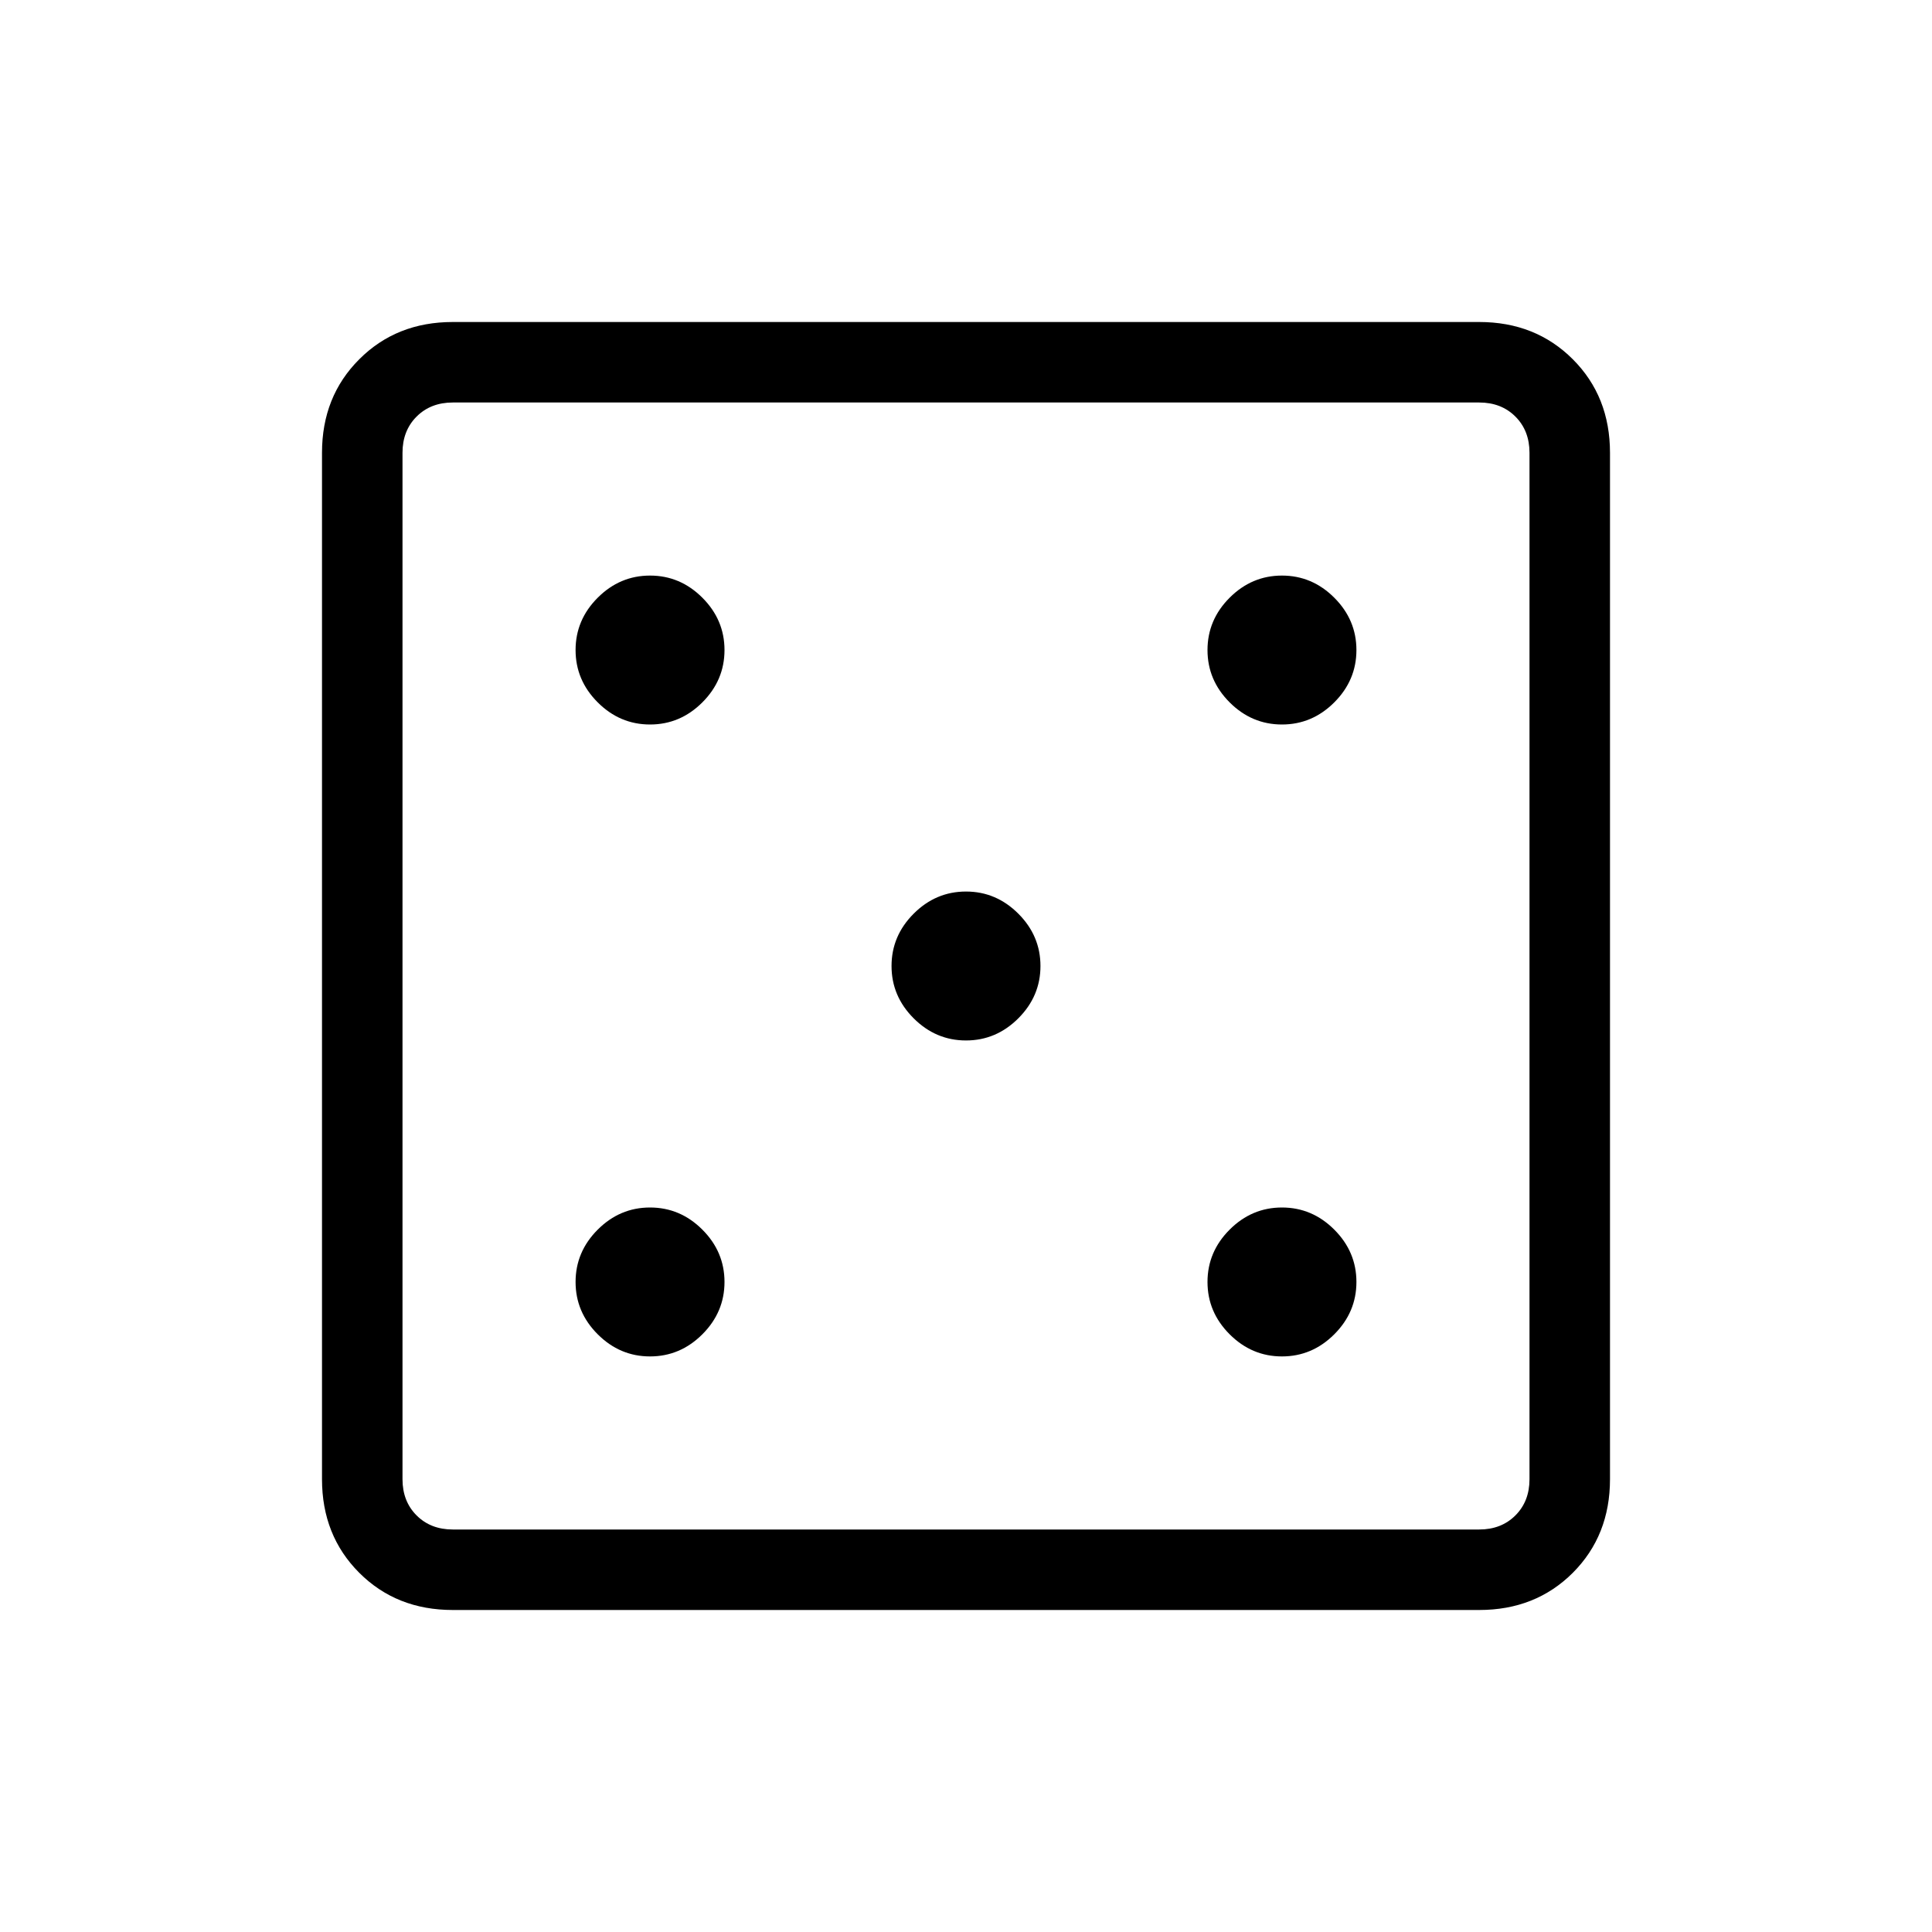 <svg xmlns="http://www.w3.org/2000/svg" height="24" width="24"><path d="M8.075 16.85Q8.45 16.85 8.725 16.575Q9 16.3 9 15.925Q9 15.55 8.725 15.275Q8.45 15 8.075 15Q7.7 15 7.425 15.275Q7.15 15.55 7.15 15.925Q7.15 16.3 7.425 16.575Q7.7 16.85 8.075 16.85ZM8.075 9Q8.45 9 8.725 8.725Q9 8.45 9 8.075Q9 7.7 8.725 7.425Q8.45 7.15 8.075 7.15Q7.7 7.15 7.425 7.425Q7.15 7.7 7.15 8.075Q7.15 8.45 7.425 8.725Q7.7 9 8.075 9ZM12 12.925Q12.375 12.925 12.65 12.65Q12.925 12.375 12.925 12Q12.925 11.625 12.65 11.35Q12.375 11.075 12 11.075Q11.625 11.075 11.35 11.35Q11.075 11.625 11.075 12Q11.075 12.375 11.35 12.65Q11.625 12.925 12 12.925ZM15.925 16.85Q16.3 16.85 16.575 16.575Q16.85 16.3 16.85 15.925Q16.85 15.55 16.575 15.275Q16.3 15 15.925 15Q15.55 15 15.275 15.275Q15 15.55 15 15.925Q15 16.3 15.275 16.575Q15.55 16.85 15.925 16.85ZM15.925 9Q16.3 9 16.575 8.725Q16.85 8.45 16.85 8.075Q16.85 7.7 16.575 7.425Q16.3 7.15 15.925 7.15Q15.55 7.15 15.275 7.425Q15 7.7 15 8.075Q15 8.45 15.275 8.725Q15.55 9 15.925 9ZM5.625 20Q4.925 20 4.463 19.538Q4 19.075 4 18.375V5.625Q4 4.925 4.463 4.463Q4.925 4 5.625 4H18.375Q19.075 4 19.538 4.463Q20 4.925 20 5.625V18.375Q20 19.075 19.538 19.538Q19.075 20 18.375 20ZM5.625 19H18.375Q18.65 19 18.825 18.825Q19 18.65 19 18.375V5.625Q19 5.35 18.825 5.175Q18.65 5 18.375 5H5.625Q5.35 5 5.175 5.175Q5 5.35 5 5.625V18.375Q5 18.65 5.175 18.825Q5.35 19 5.625 19ZM5 19Q5 19 5 18.825Q5 18.65 5 18.375V5.625Q5 5.35 5 5.175Q5 5 5 5Q5 5 5 5.175Q5 5.35 5 5.625V18.375Q5 18.65 5 18.825Q5 19 5 19Z"/></svg>